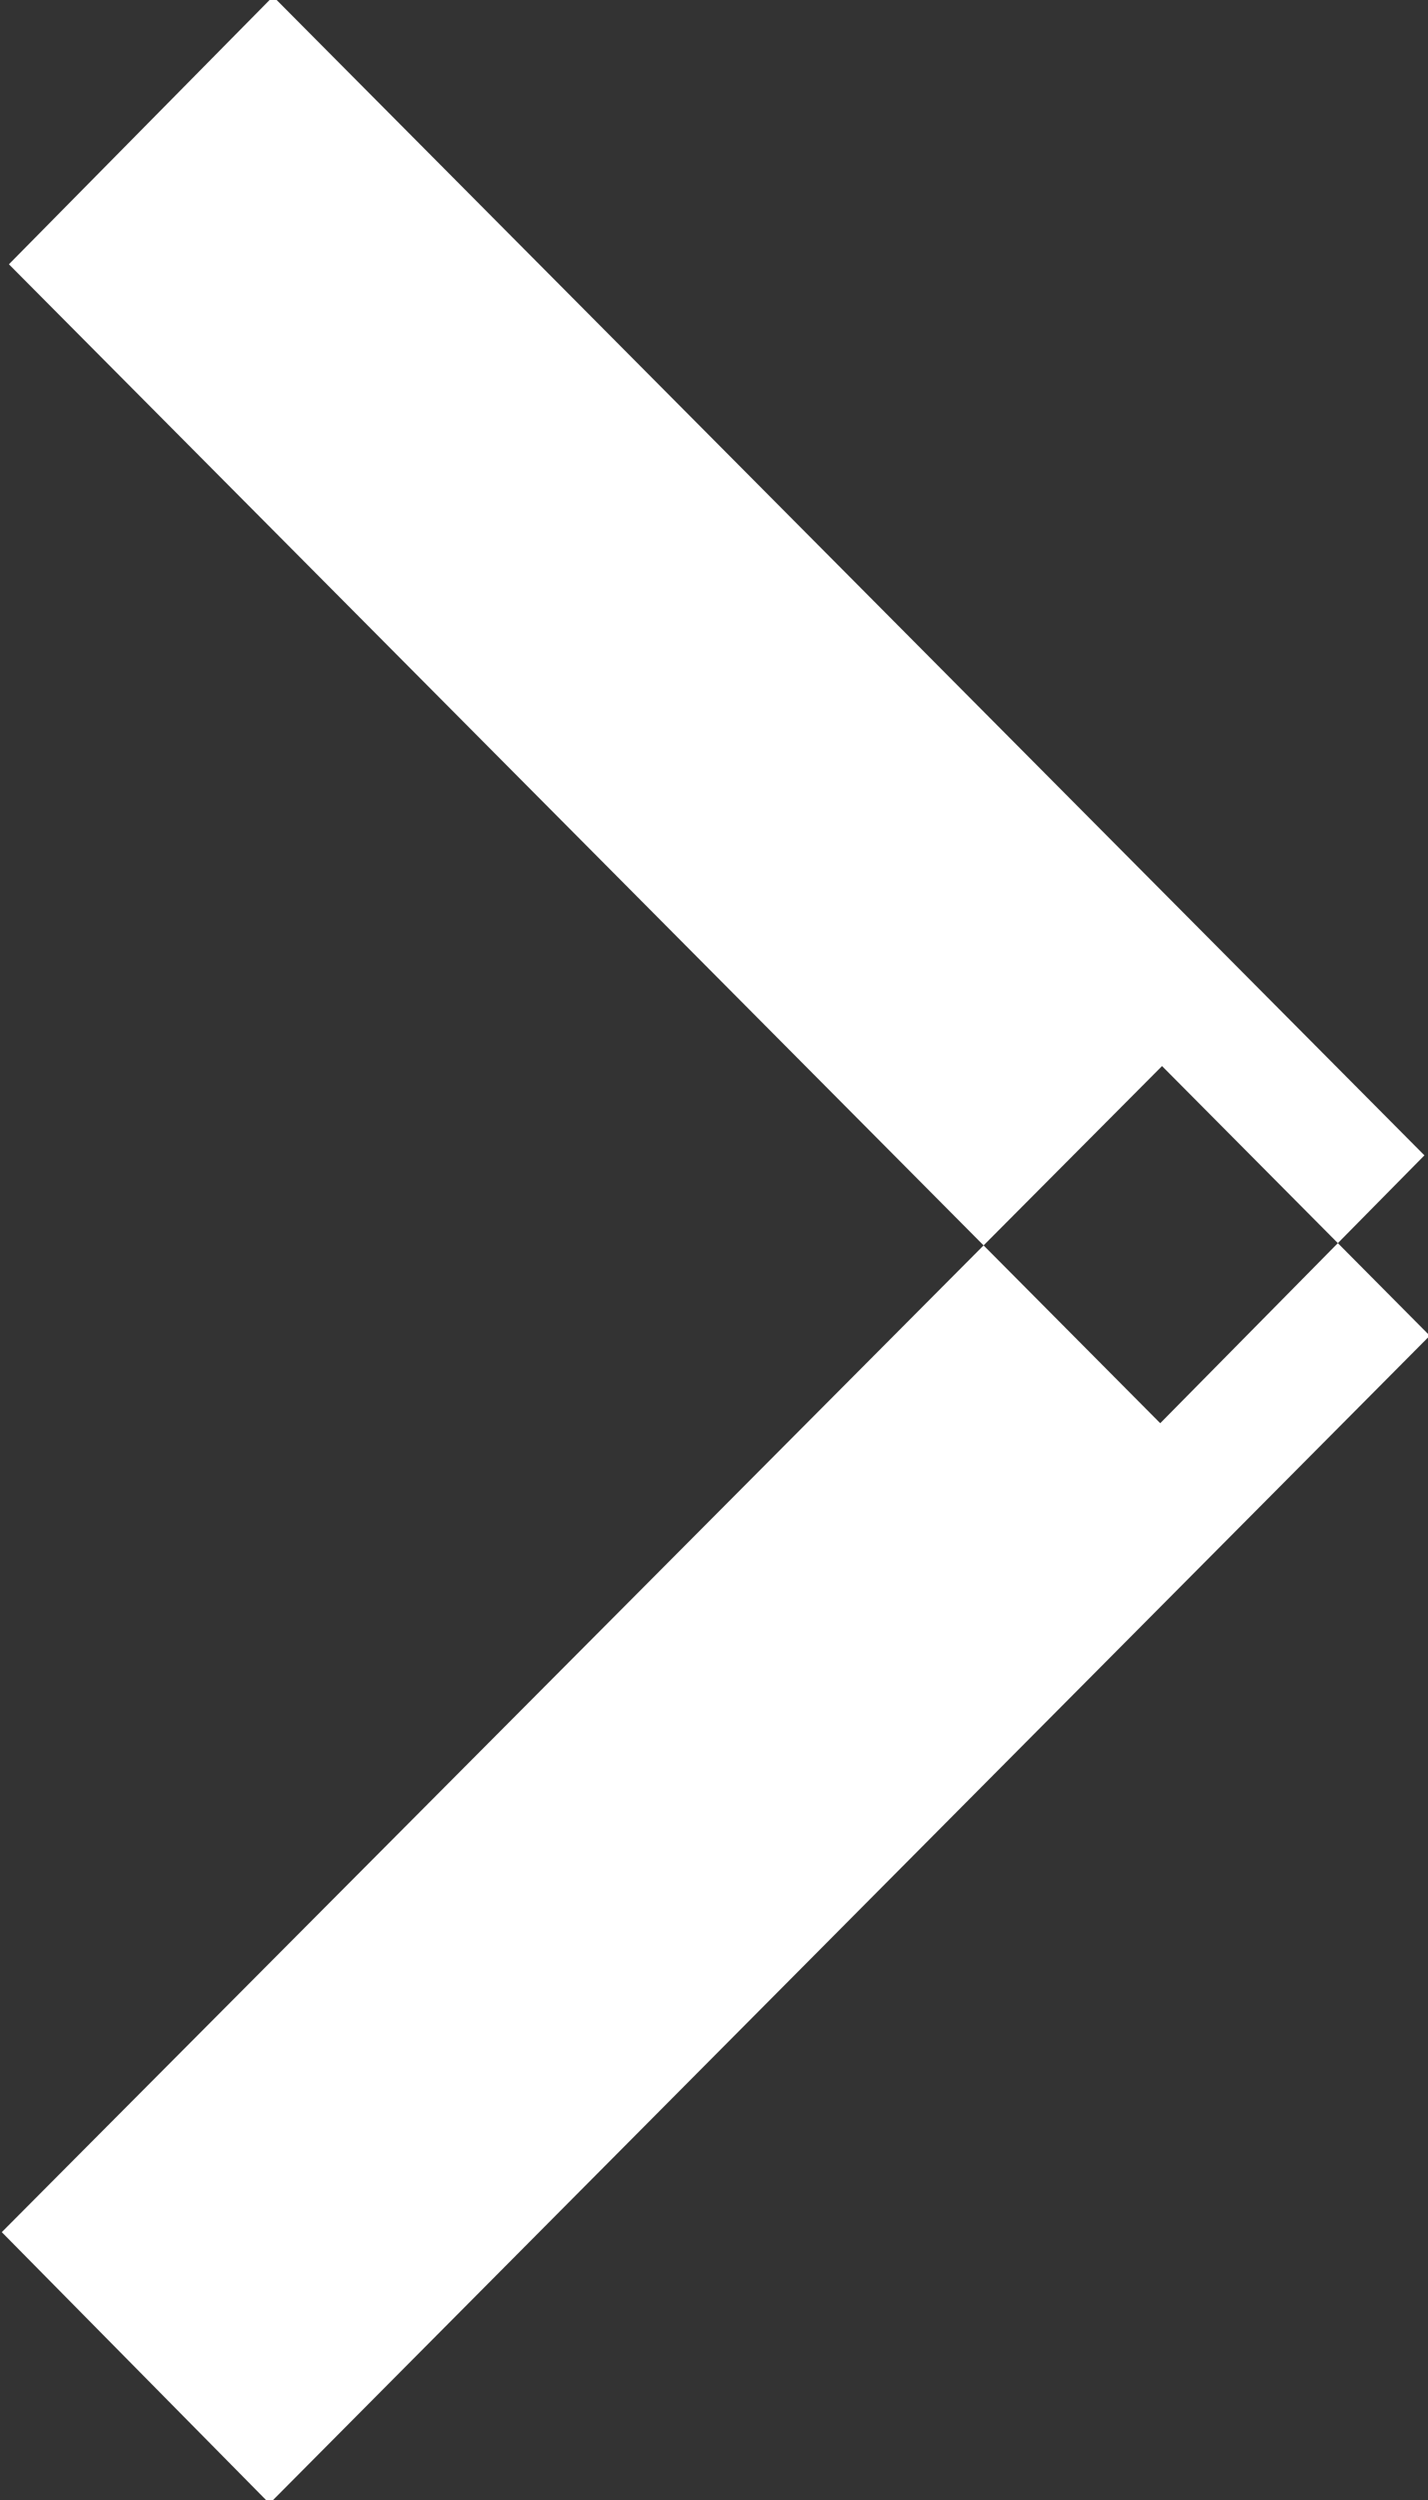 <svg xmlns="http://www.w3.org/2000/svg" width="8" height="14" viewBox="0 0 8 14">
  <rect x="0" y="0" width="8" height="14" fill="#333333" stroke="none"/>
  <defs>
    <style>
      .cls-1 {
        fill: #fff;
        fill-rule: evenodd;
      }
    </style>
  </defs>
  <path id="nex.svg" class="cls-1" d="M1521.05,2354.48l6.45,6.49,1.48-1.5-6.45-6.49Zm-0.04,11.02,6.5-6.53,1.5,1.51-6.5,6.54Z" transform="translate(-1521 -2353)"/>
</svg>
